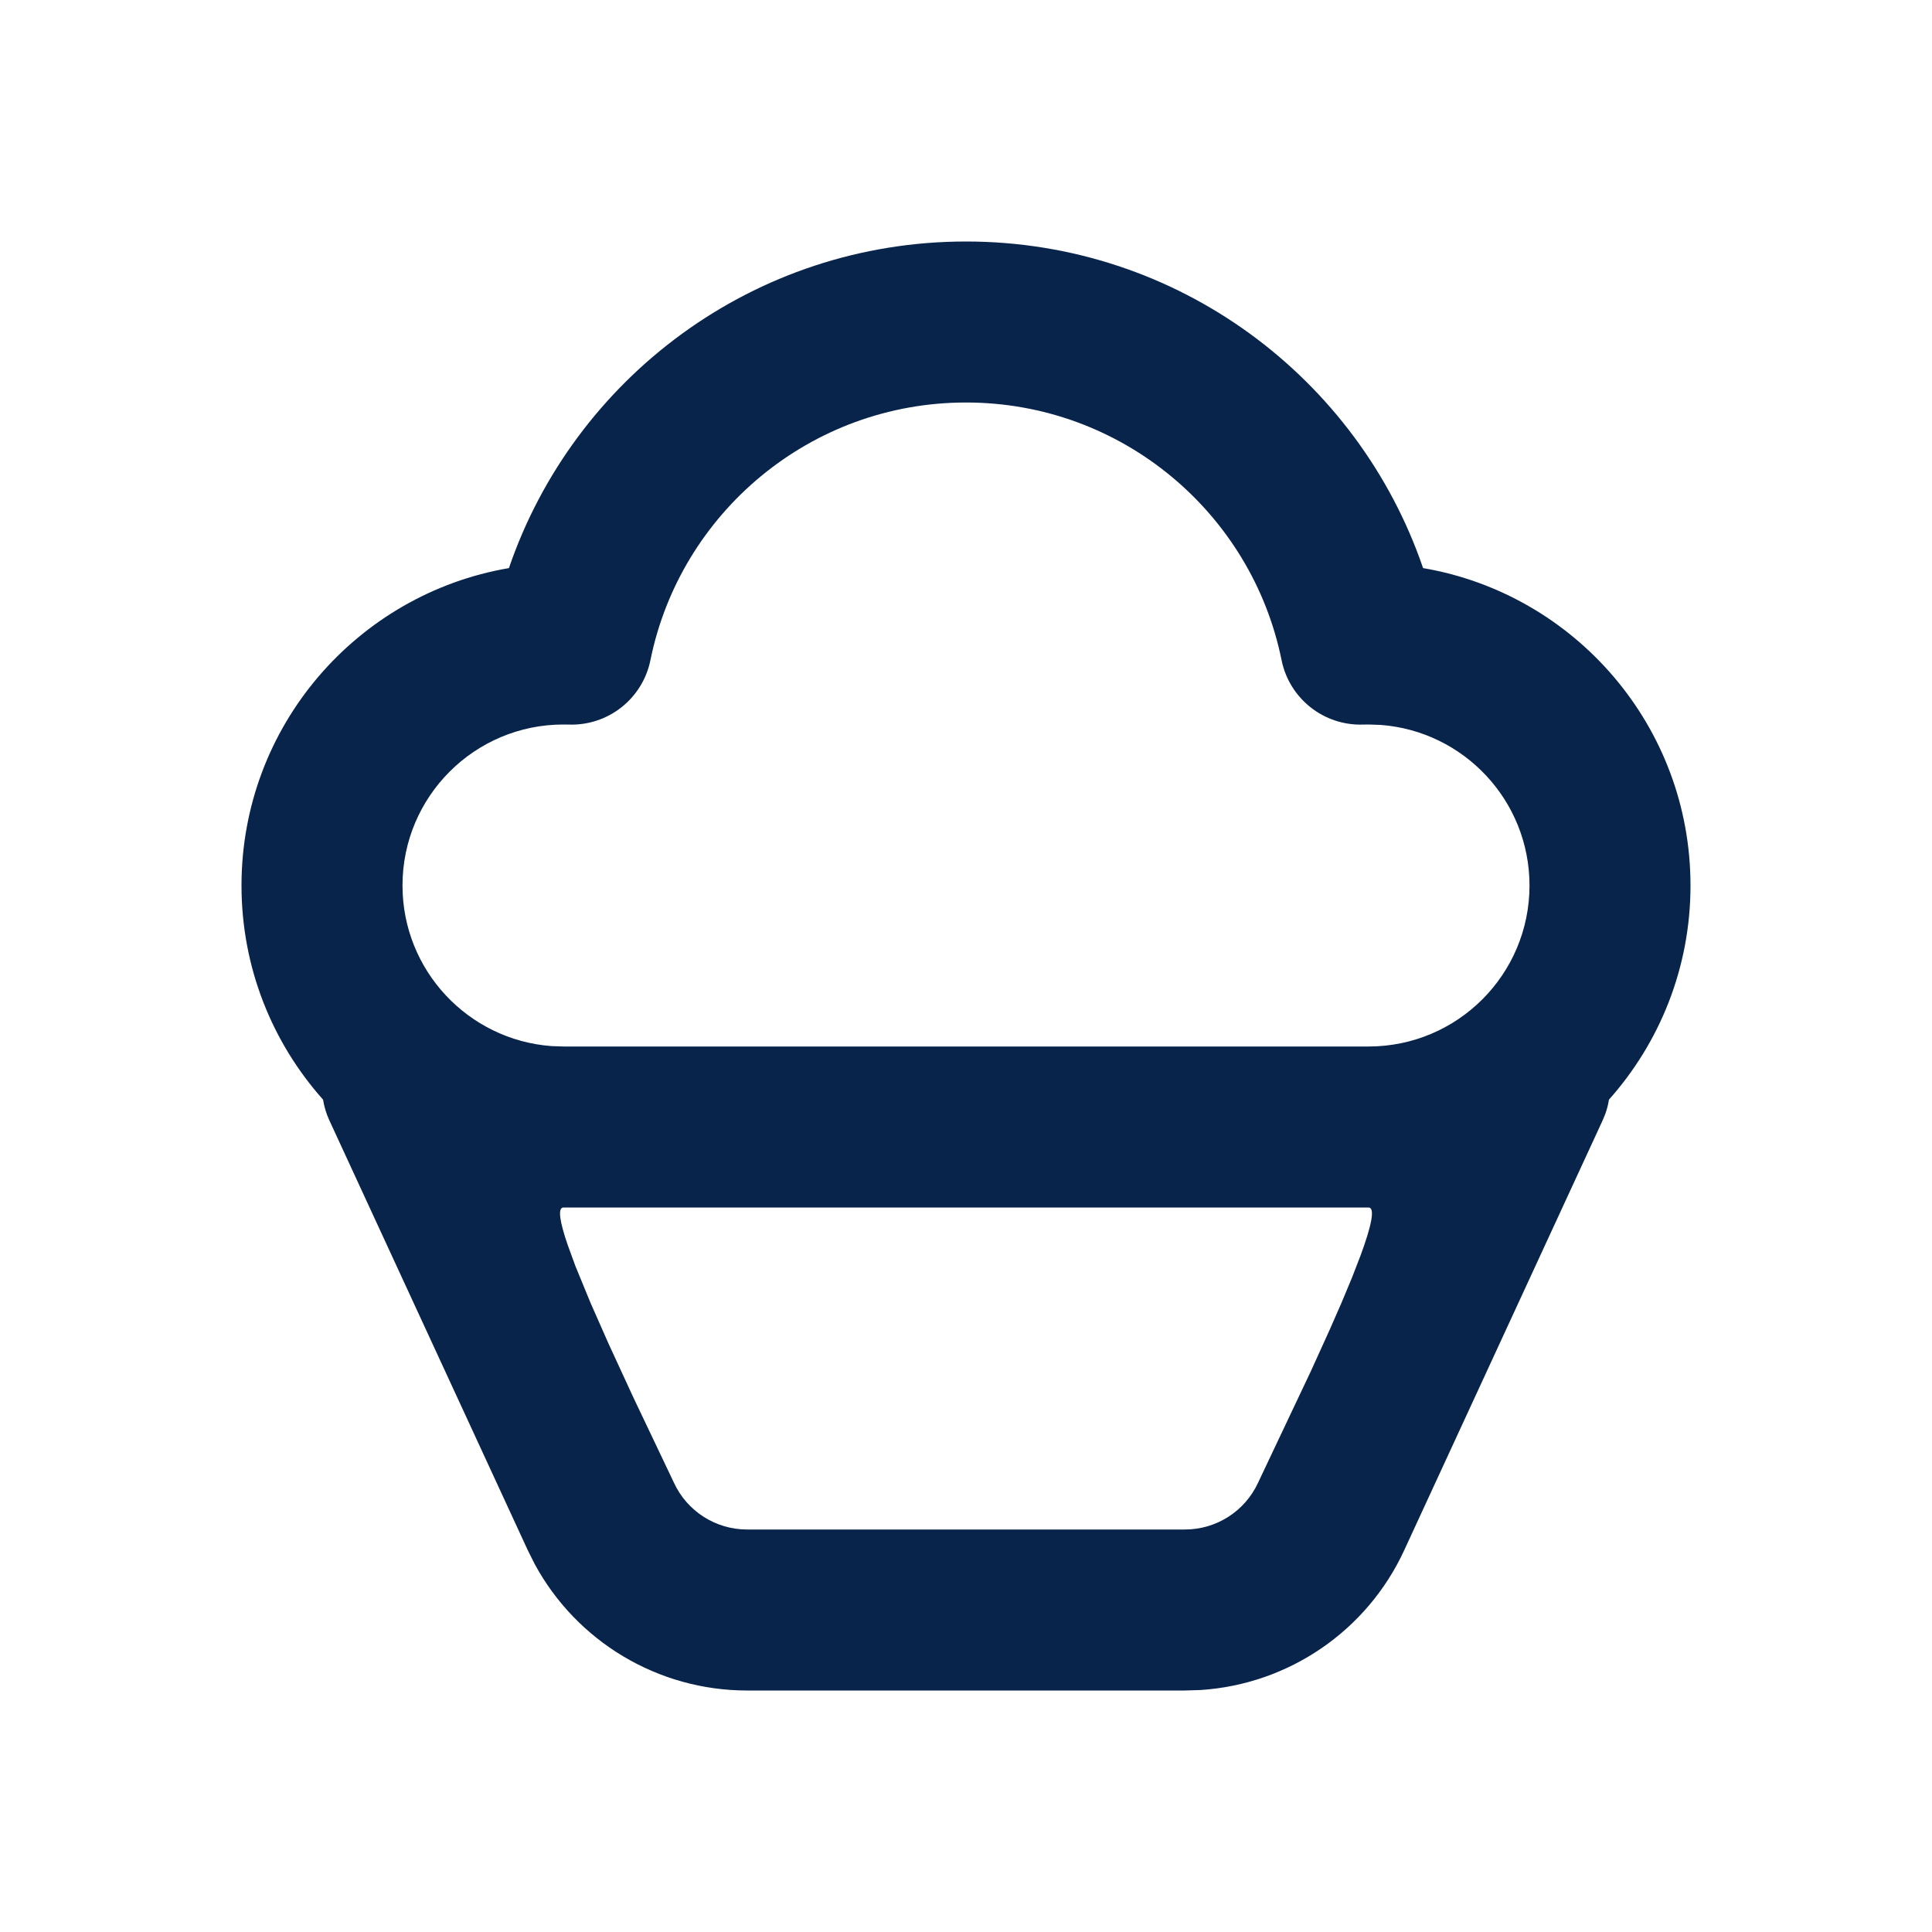 <?xml version="1.0" encoding="UTF-8"?>
<svg width="24px" height="24px" viewBox="0 0 24 24" version="1.1" xmlns="http://www.w3.org/2000/svg" xmlns:xlink="http://www.w3.org/1999/xlink">
    <title>cupcake_line</title>
    <g id="Icon" stroke="none" stroke-width="1" fill="none" fill-rule="evenodd">
        <g id="Food" transform="translate(-768, 0)">
            <g id="cupcake_line" transform="translate(768, 0)">
                <path d="M24,0 L24,24 L0,24 L0,0 L24,0 Z M12.594,23.258 L12.582,23.259 L12.511,23.295 L12.492,23.299 L12.477,23.295 L12.406,23.259 C12.396,23.256 12.387,23.259 12.382,23.265 L12.378,23.276 L12.361,23.703 L12.366,23.724 L12.377,23.736 L12.48,23.81 L12.495,23.814 L12.507,23.81 L12.611,23.736 L12.623,23.72 L12.627,23.703 L12.61,23.276 C12.608,23.266 12.601,23.259 12.594,23.258 Z M12.858,23.145 L12.845,23.147 L12.66,23.24 L12.65,23.25 L12.647,23.261 L12.665,23.691 L12.67,23.703 L12.678,23.71 L12.879,23.803 C12.891,23.807 12.902,23.803 12.908,23.795 L12.912,23.781 L12.878,23.166 C12.875,23.155 12.867,23.147 12.858,23.145 Z M12.143,23.147 C12.133,23.142 12.122,23.145 12.116,23.153 L12.11,23.166 L12.076,23.781 C12.075,23.793 12.083,23.802 12.093,23.805 L12.108,23.803 L12.309,23.71 L12.319,23.702 L12.322,23.691 L12.34,23.261 L12.337,23.248 L12.328,23.24 L12.143,23.147 Z" id="MingCute" fill-rule="nonzero"></path>
                <path d="M12,3 C14.634,3 16.871,4.697 17.678,7.057 C19.564,7.379 21,9.022 21,11 C21,12.021 20.617,12.953 19.987,13.66 C19.978,13.718 19.963,13.777 19.943,13.834 L19.908,13.919 L17.444,19.257 C16.981,20.261 16.007,20.923 14.914,20.994 L14.72,21 L9.28,21 C8.175,21 7.165,20.393 6.643,19.431 L6.556,19.257 L4.092,13.919 C4.053,13.835 4.027,13.748 4.013,13.66 C3.383,12.953 3,12.021 3,11 C3,9.022 4.436,7.379 6.322,7.057 C7.129,4.697 9.366,3 12,3 Z M17,15 L7,15 C6.923,15 6.955,15.182 7.051,15.462 L7.147,15.725 L7.147,15.725 L7.336,16.185 L7.336,16.185 L7.558,16.688 L7.558,16.688 L7.868,17.36 L7.868,17.36 L8.372,18.419 L8.372,18.419 C8.535,18.773 8.89,19 9.28,19 L14.72,19 C15.11,19 15.465,18.773 15.628,18.419 L16.286,17.029 L16.286,17.029 L16.518,16.518 L16.518,16.518 L16.664,16.185 L16.664,16.185 L16.795,15.871 L16.795,15.871 L16.904,15.589 C17.033,15.237 17.088,15 17,15 Z M12,5 C10.066,5 8.45,6.374 8.08,8.2 C7.983,8.679 7.555,9.017 7.067,9.001 L7,9 L7,9 C5.895,9 5,9.895 5,11 C5,12.054 5.816,12.918 6.851,12.995 L7,13 L17,13 C18.105,13 19,12.105 19,11 C19,9.946 18.184,9.082 17.149,9.005 L17,9 C16.978,9 16.955,9 16.933,9.001 C16.445,9.017 16.017,8.679 15.92,8.2 C15.55,6.374 13.934,5 12,5 Z" id="形状" fill="#09244B"></path>
            </g>
        </g>
    </g>
</svg>